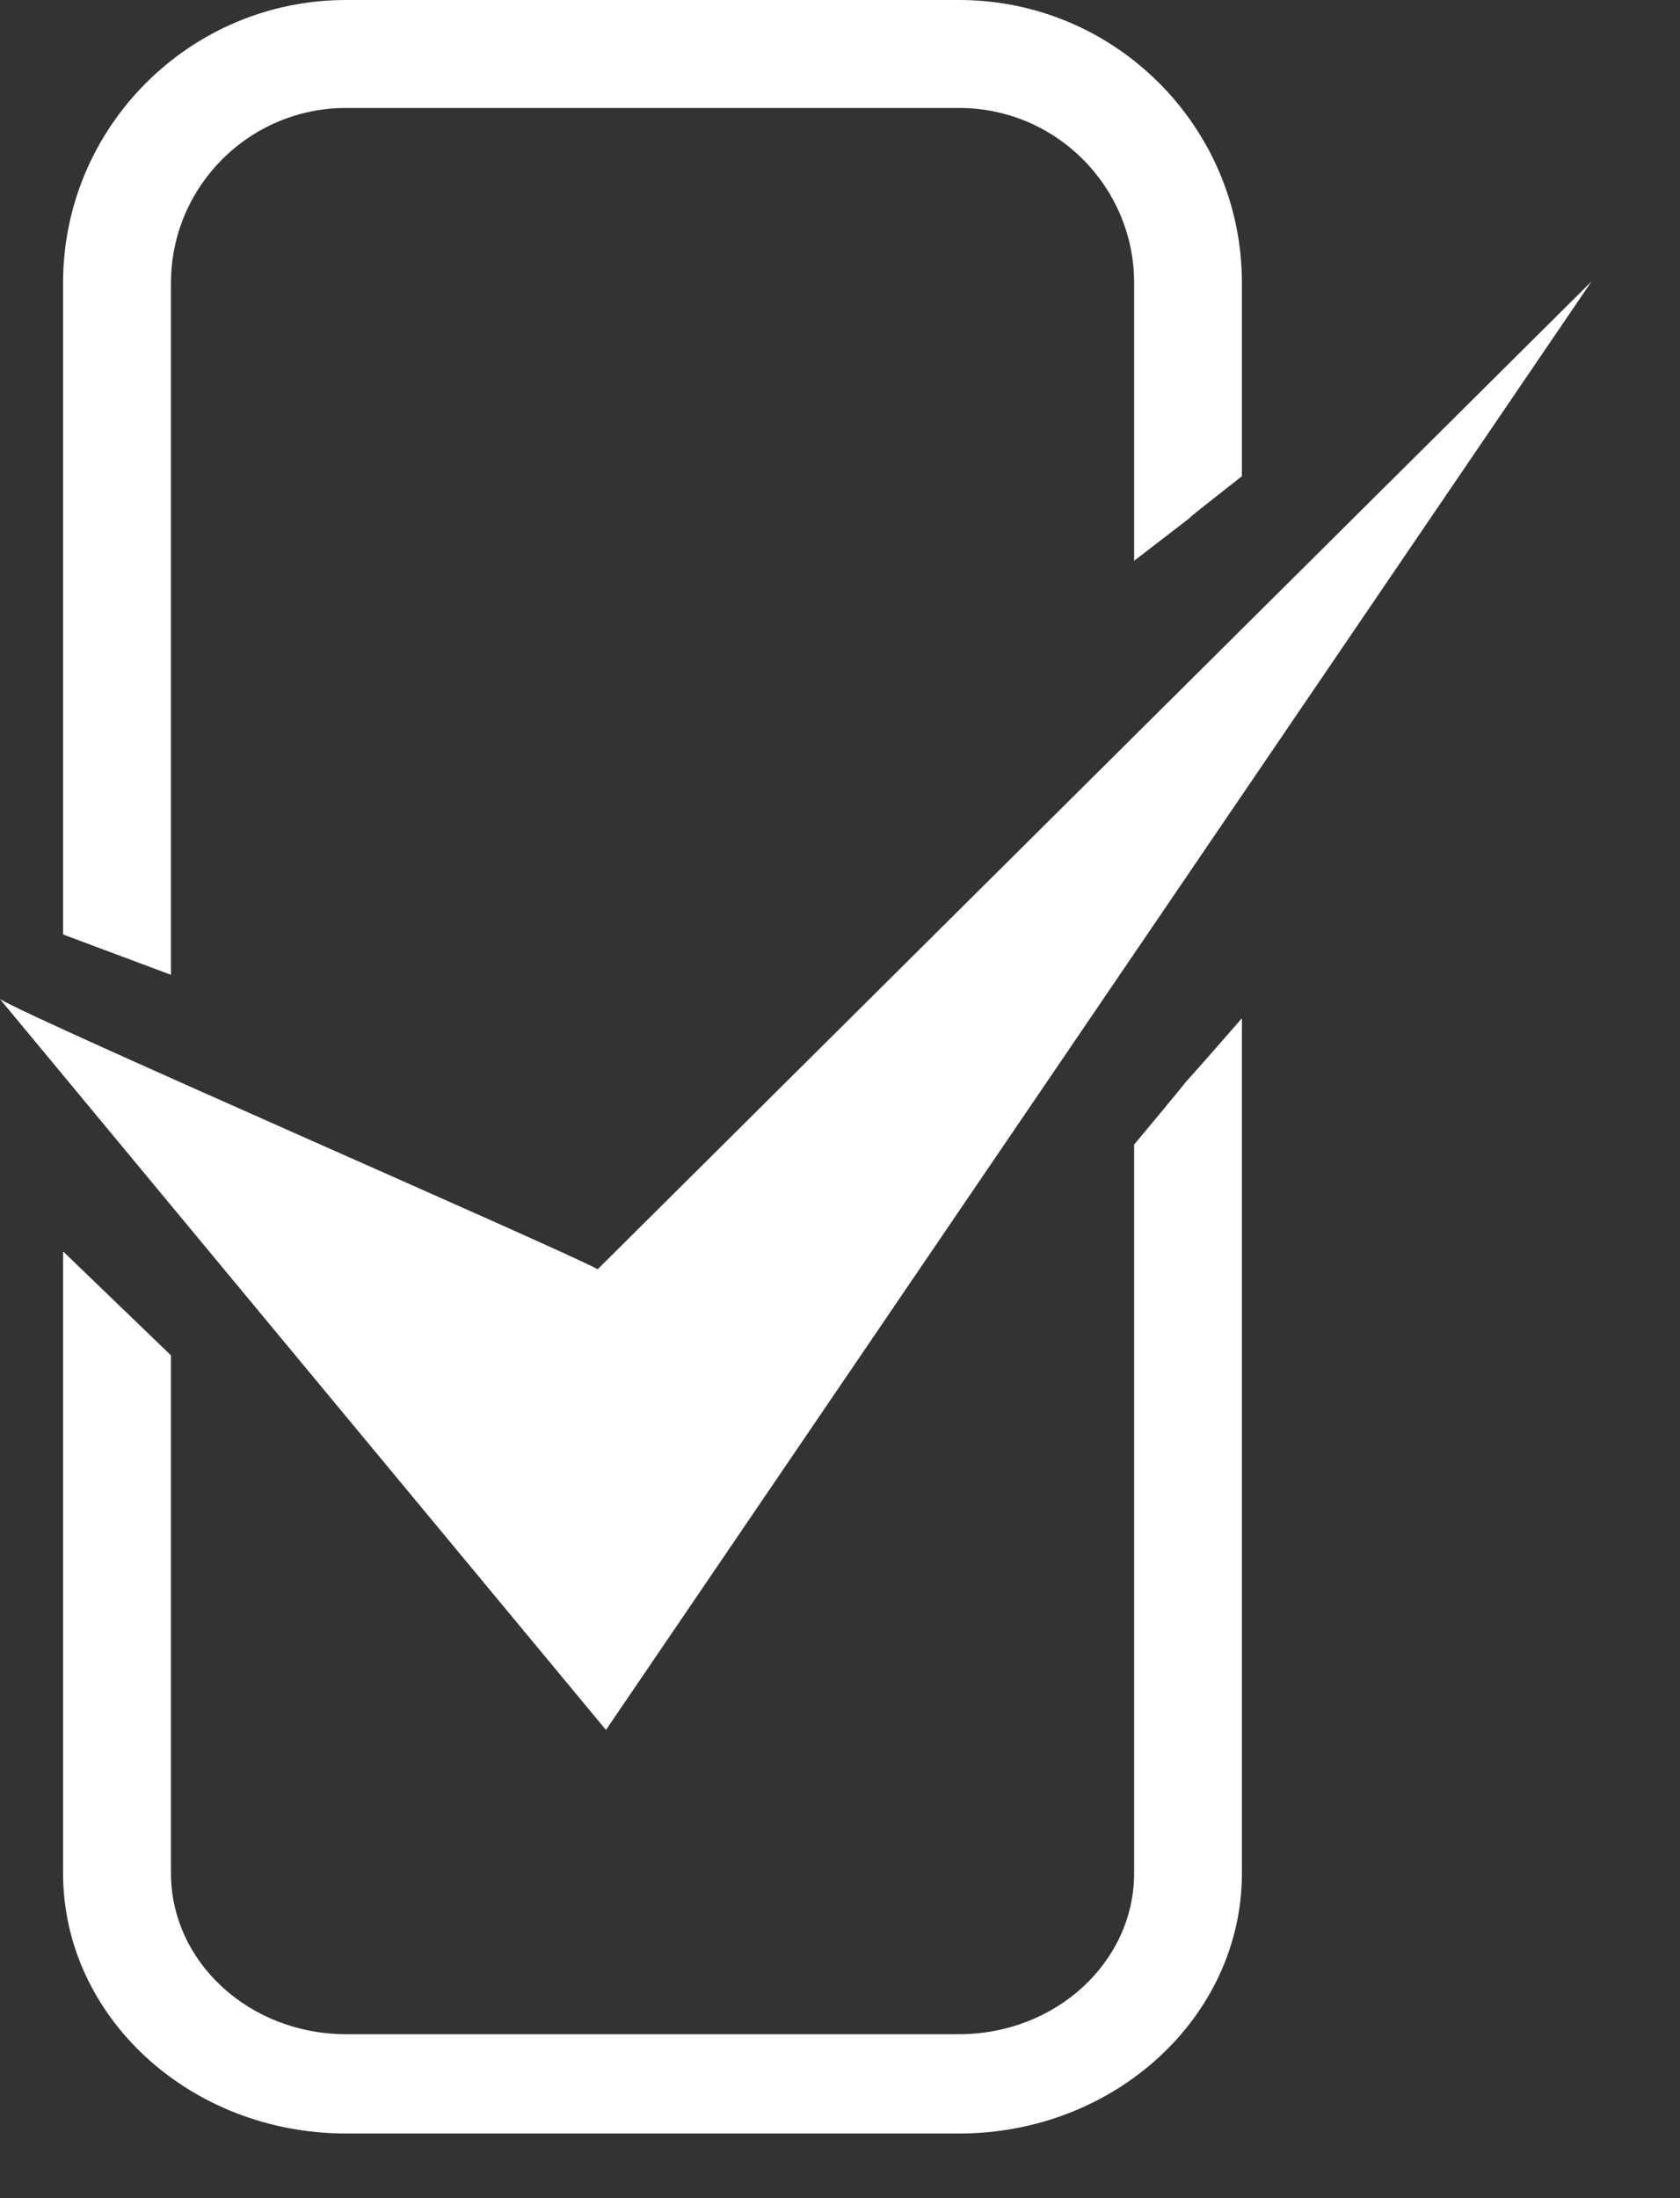 <svg width="13" height="17" viewBox="0 0 13 17" fill="none" xmlns="http://www.w3.org/2000/svg">
<rect x="0" y="0" width="13" height="17" fill="#333333" stroke="none"/>
<path d="M12.315 2.177C12.313 2.175 12.315 2.177 12.315 2.177L4.689 13.379L0 7.727C0.293 7.903 4.325 9.653 4.625 9.816" fill="white"/>
<path d="M9.61 7.877V14.487C9.61 15.596 8.629 16.5 7.422 16.5H2.678C1.47 16.5 0.488 15.597 0.488 14.487V9.678L1.323 10.482V14.487C1.323 15.174 1.93 15.732 2.678 15.732H7.422C8.169 15.732 8.776 15.174 8.776 14.487V8.852C9.591 7.875 8.764 8.845 9.61 7.875V7.877Z" fill="white"/>
<path d="M9.61 2.188V3.683C8.776 4.337 9.652 3.663 8.776 4.337V2.188C8.776 1.442 8.169 0.835 7.422 0.835H2.678C1.93 0.835 1.323 1.442 1.323 2.188V7.539C0.506 7.234 1.323 7.539 0.488 7.227V2.188C0.488 0.981 1.47 0 2.678 0H7.422C8.629 0 9.61 0.981 9.61 2.188Z" fill="white"/>
</svg>

